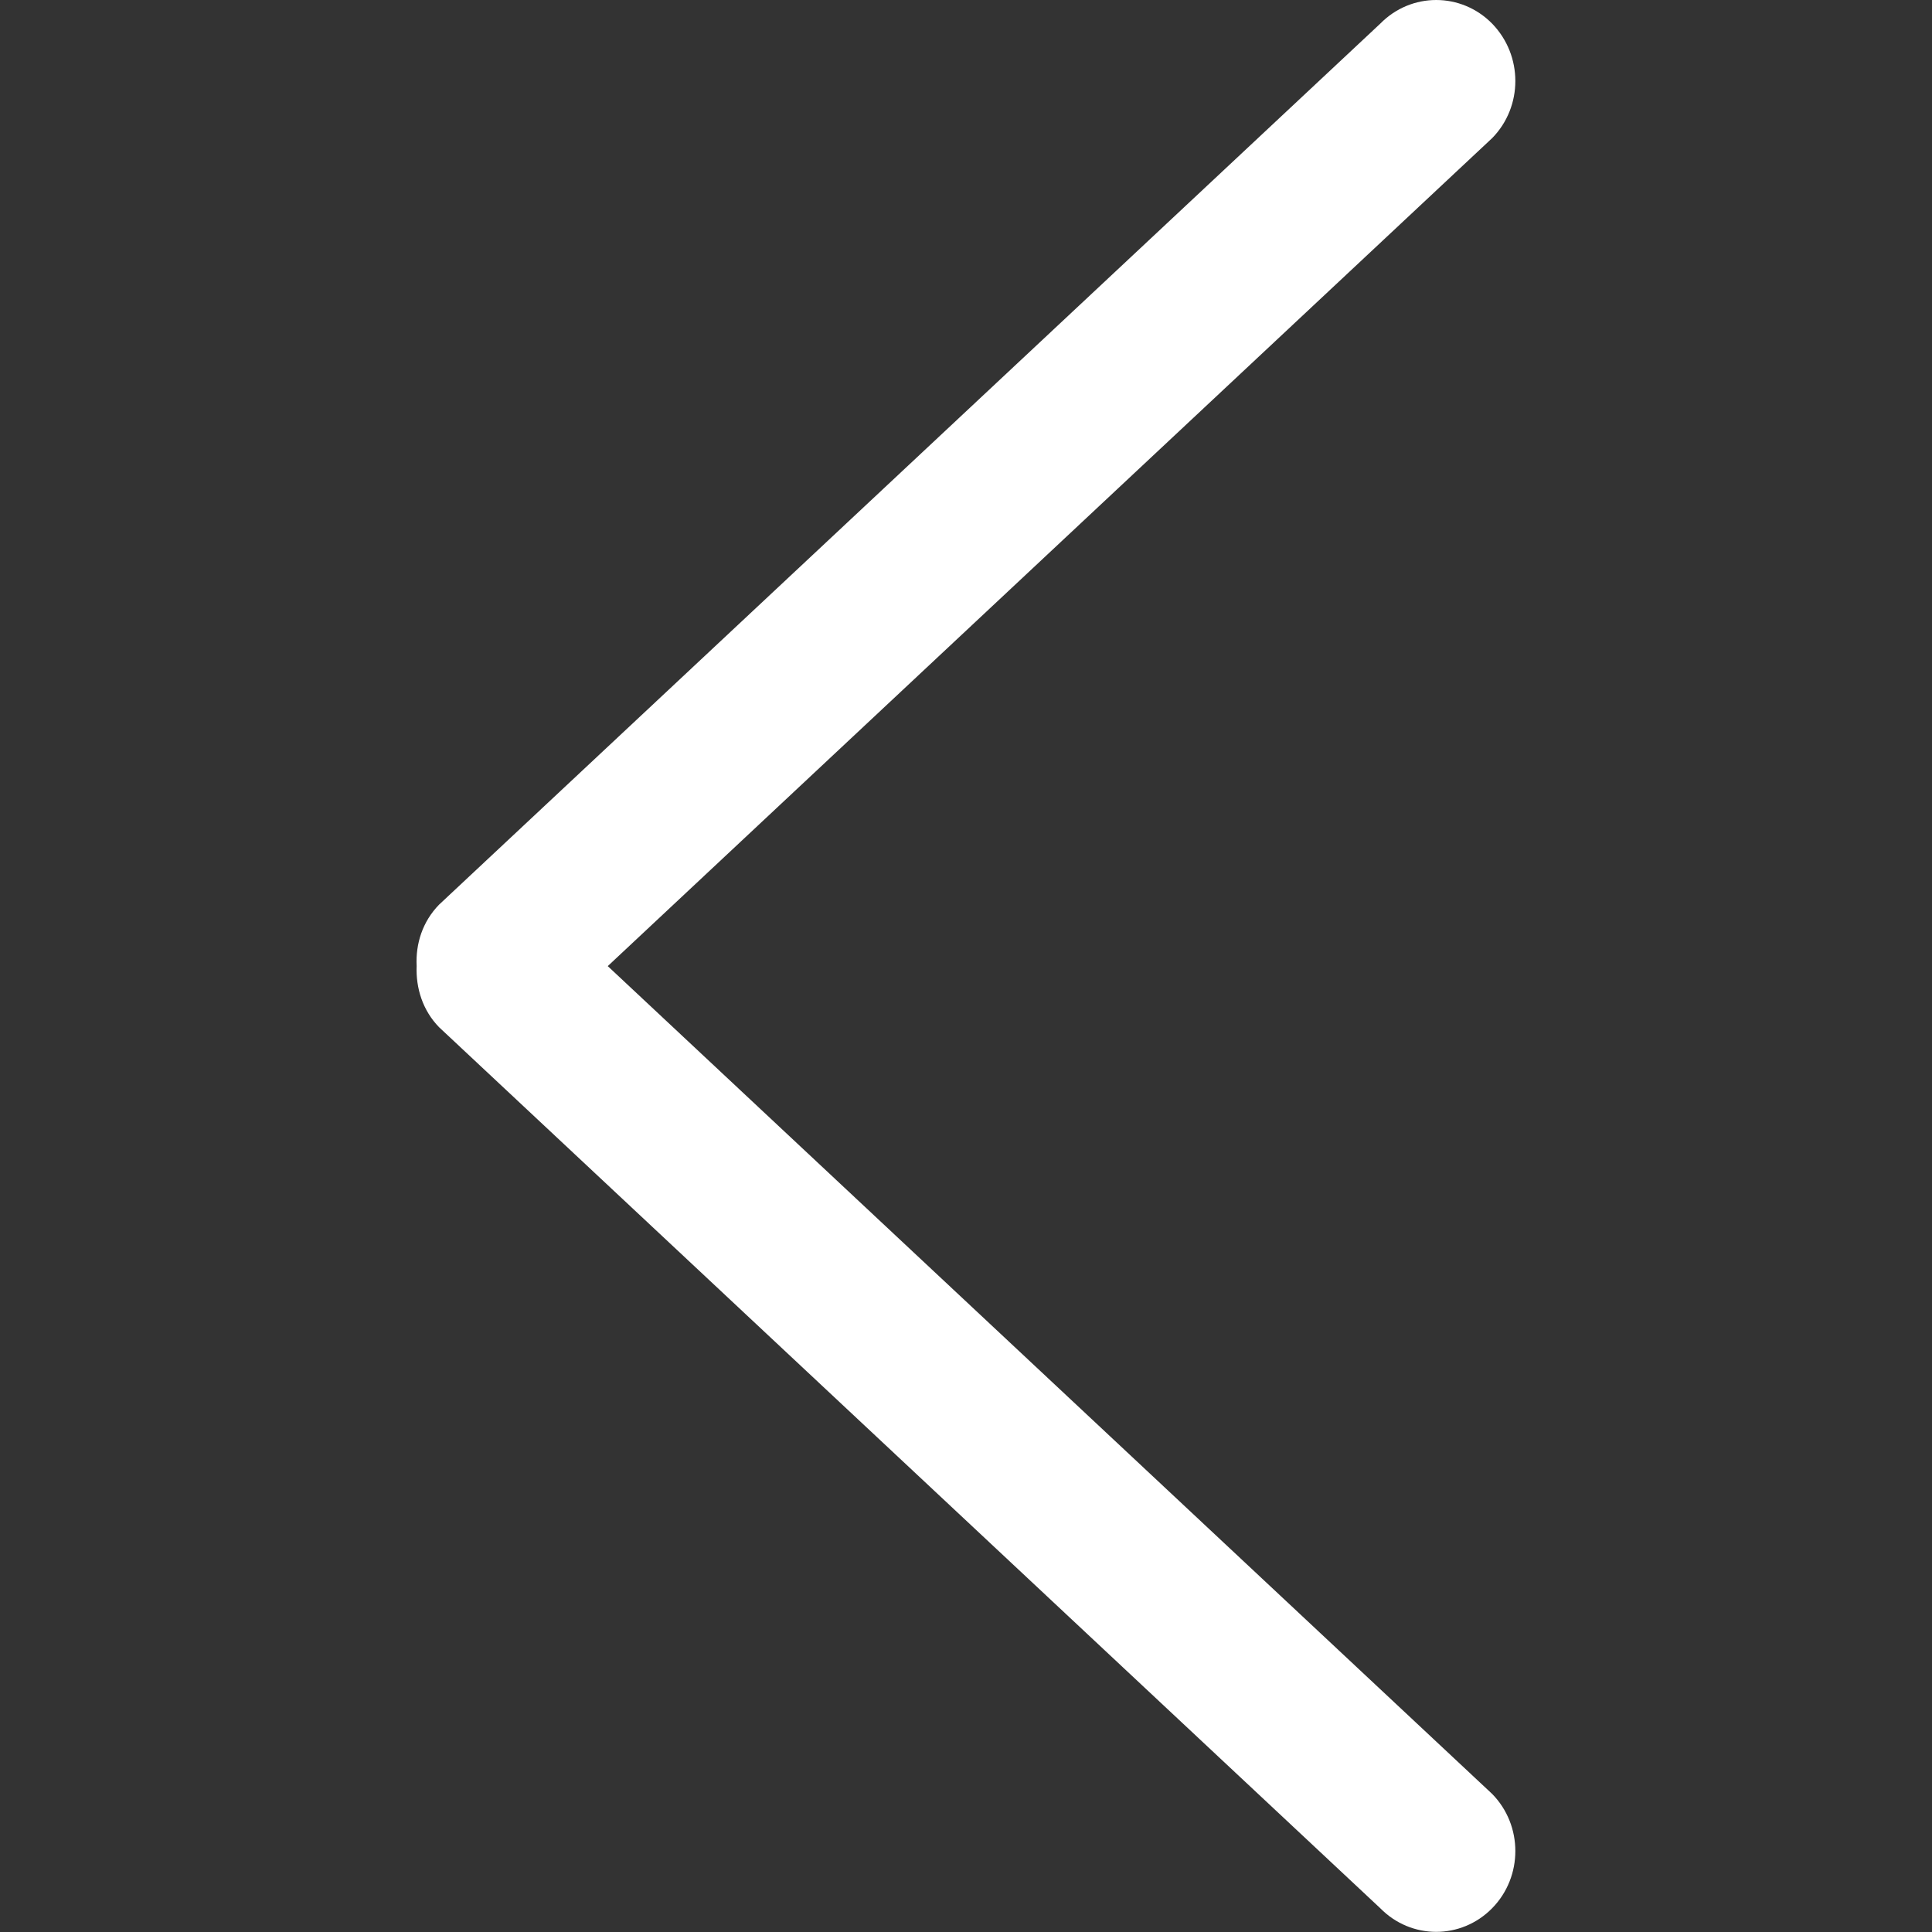 <?xml version="1.0" standalone="no"?><!DOCTYPE svg PUBLIC "-//W3C//DTD SVG 1.1//EN" "http://www.w3.org/Graphics/SVG/1.1/DTD/svg11.dtd"><svg t="1630660993069" class="icon" viewBox="0 0 1024 1024" version="1.1" xmlns="http://www.w3.org/2000/svg" p-id="2172" width="32" height="32" xmlns:xlink="http://www.w3.org/1999/xlink"><rect x="0" y="0" width="1024" height="1024" fill="#333333" stroke="none"/><defs><style type="text/css"></style></defs><path d="M790.866 73.216 322.123 512.062l468.743 438.746c16.398 16.698 16.398 43.895 0 60.593-16.398 16.698-42.895 16.698-59.293 0l-498.839-466.943c-8.699-8.899-12.398-20.797-11.899-32.496-0.6-11.699 3.1-23.497 11.899-32.496l498.839-466.943c16.398-16.698 42.895-16.698 59.293 0C807.264 29.421 807.264 56.518 790.866 73.216z" p-id="2173" fill="#ffffff"></path></svg>